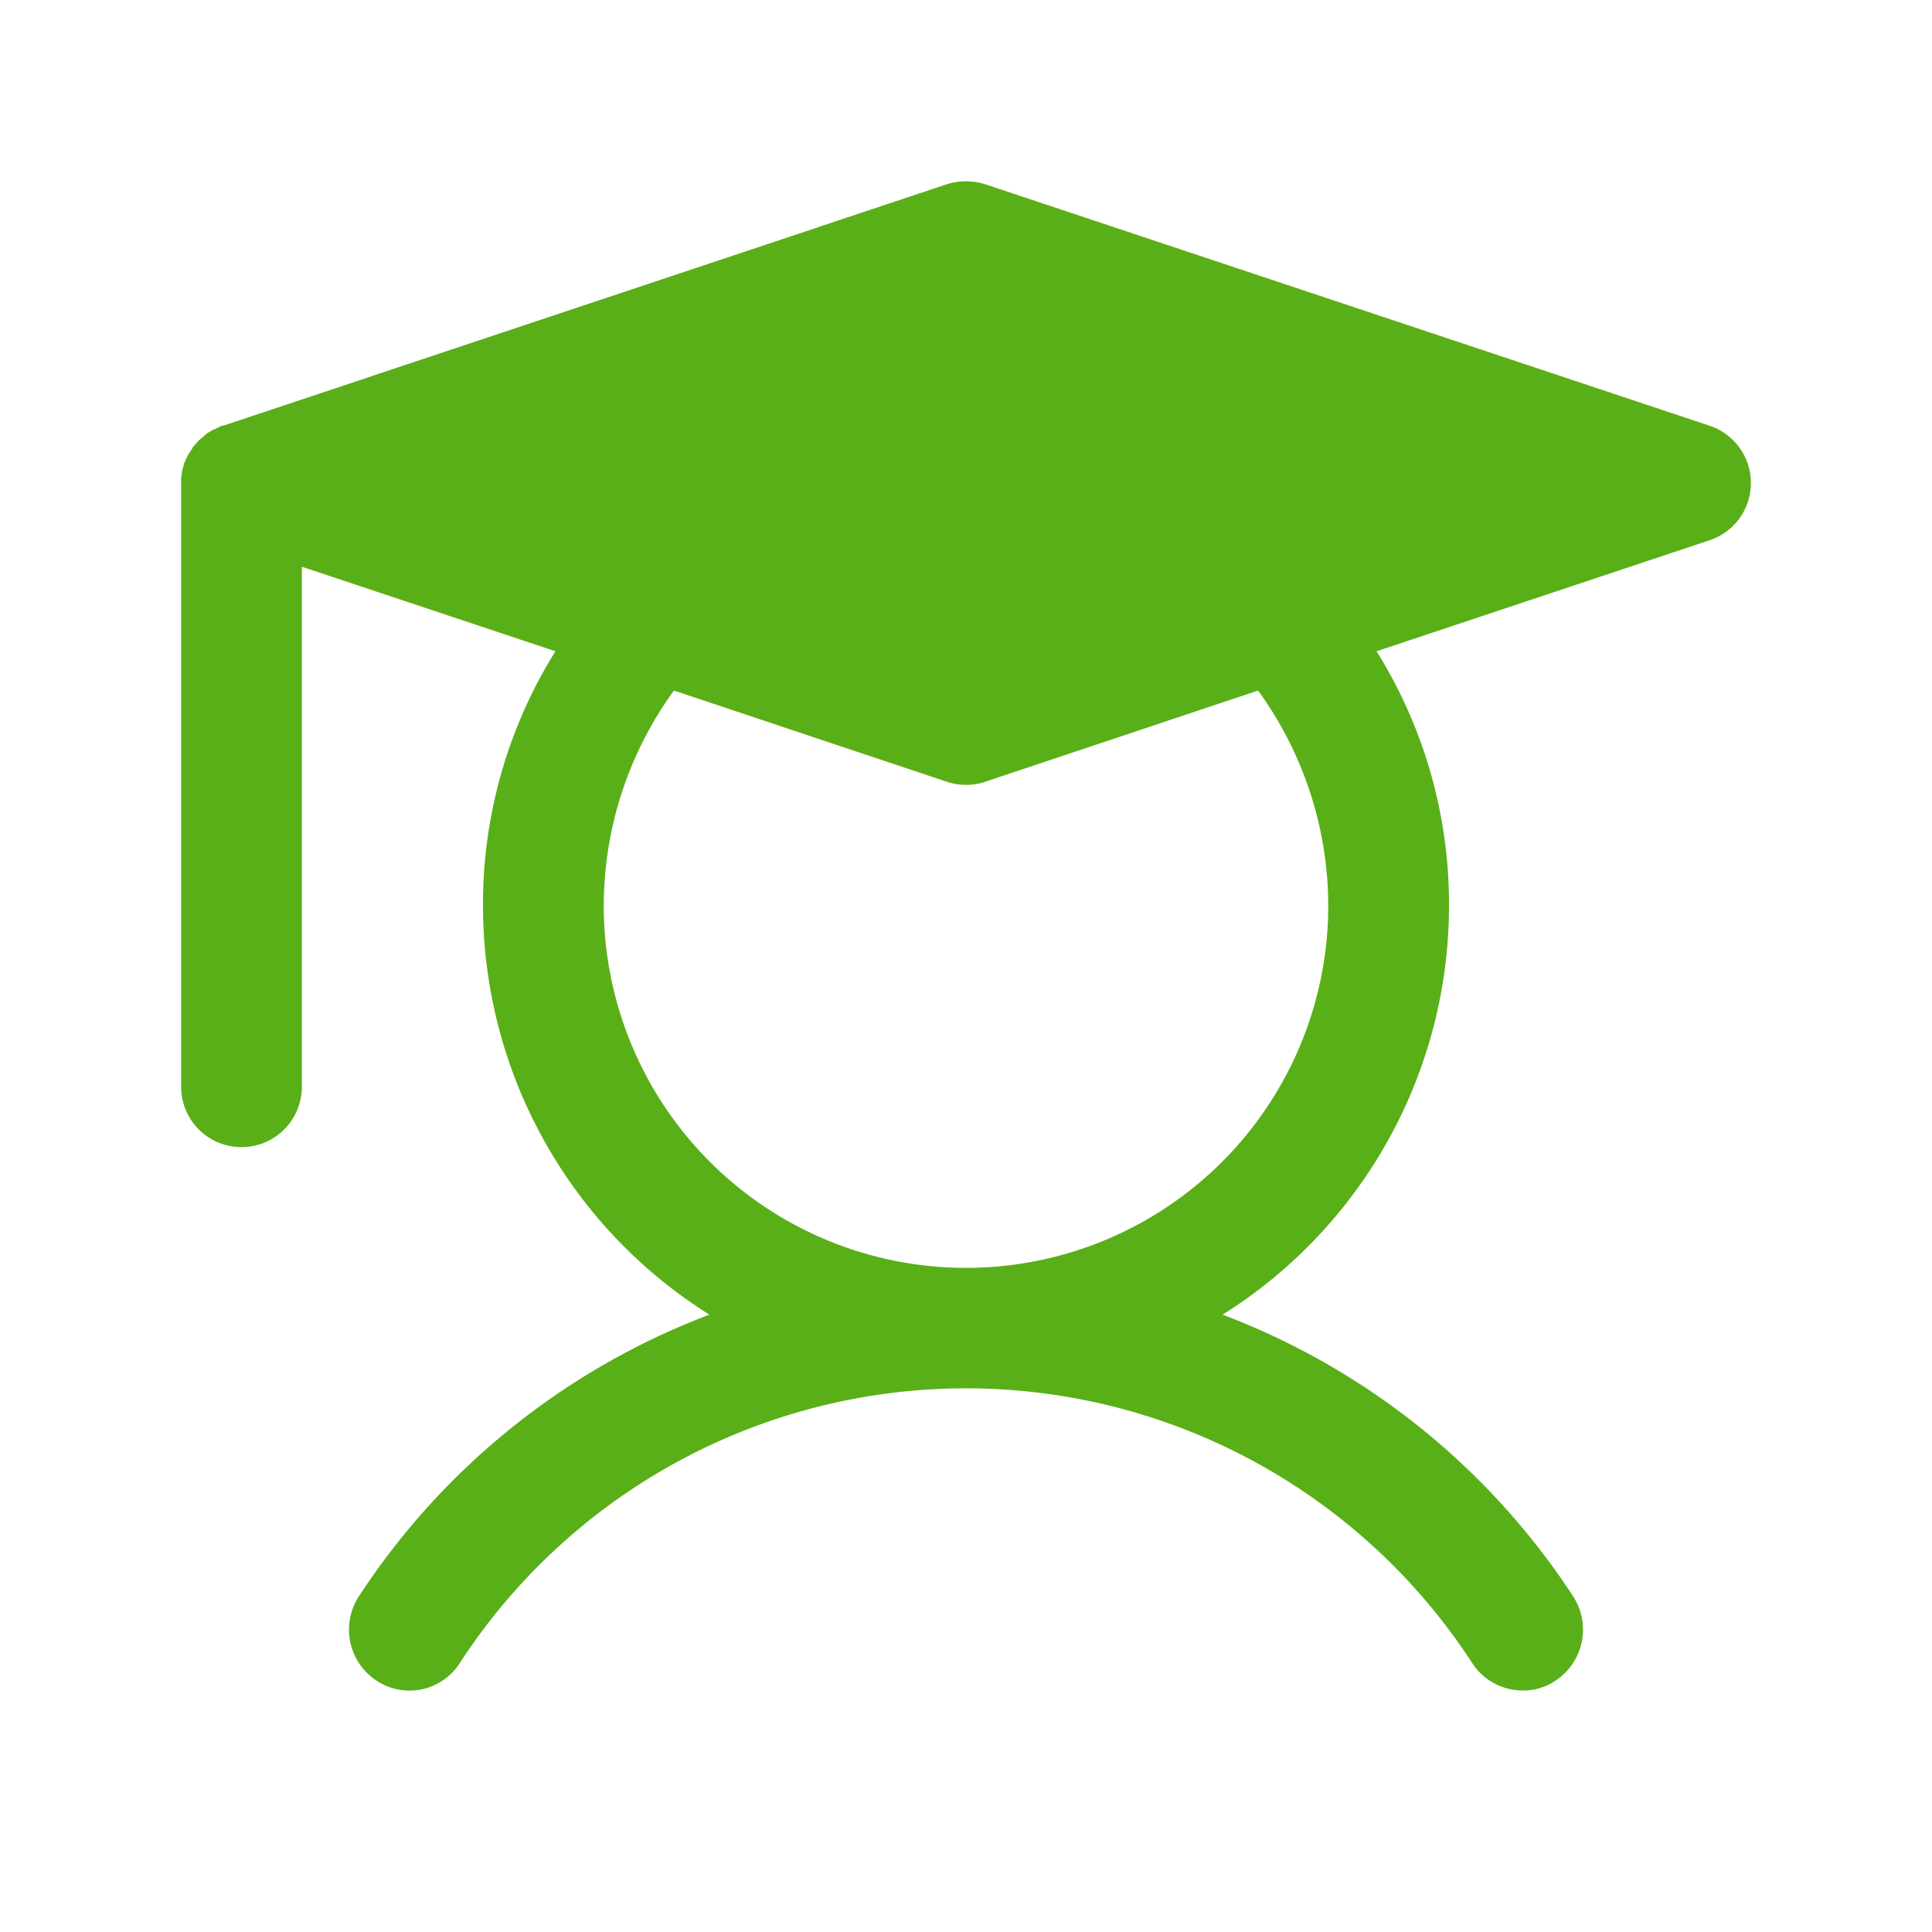 <svg viewBox="0 0 256 256" xmlns="http://www.w3.org/2000/svg"><path fill="none" d="M0 0h256v256H0z"></path><path d="m226.5 56.4-96-32a8.5 8.5 0 0 0-5 0l-95.9 32h-.2l-1 .5h-.1l-1 .6c0 .1-.1.1-.2.2l-.8.7-.7.8c0 .1-.1.1-.1.2l-.6.9c0 .1 0 .1-.1.2l-.4.9-.3 1.1v.3A3.7 3.7 0 0 0 24 64v80a8 8 0 0 0 16 0V75.1l33.6 11.2A63.2 63.2 0 0 0 64 120a64 64 0 0 0 30 54.2 96.1 96.1 0 0 0-46.5 37.4 8.1 8.1 0 0 0 2.4 11.1 7.9 7.9 0 0 0 11-2.3 80 80 0 0 1 134.2 0 8 8 0 0 0 6.7 3.6 7.5 7.5 0 0 0 4.3-1.3 8.1 8.1 0 0 0 2.4-11.1 96.1 96.1 0 0 0-46.5-37.4 64 64 0 0 0 30-54.2 63.2 63.2 0 0 0-9.6-33.7l44.1-14.7a8 8 0 0 0 0-15.2ZM128 168a48 48 0 0 1-48-48 48.6 48.6 0 0 1 9.3-28.5l36.2 12.1a8 8 0 0 0 5 0l36.2-12.1A48.6 48.6 0 0 1 176 120a48 48 0 0 1-48 48Z" fill="#59af17" class="fill-000000"></path></svg>